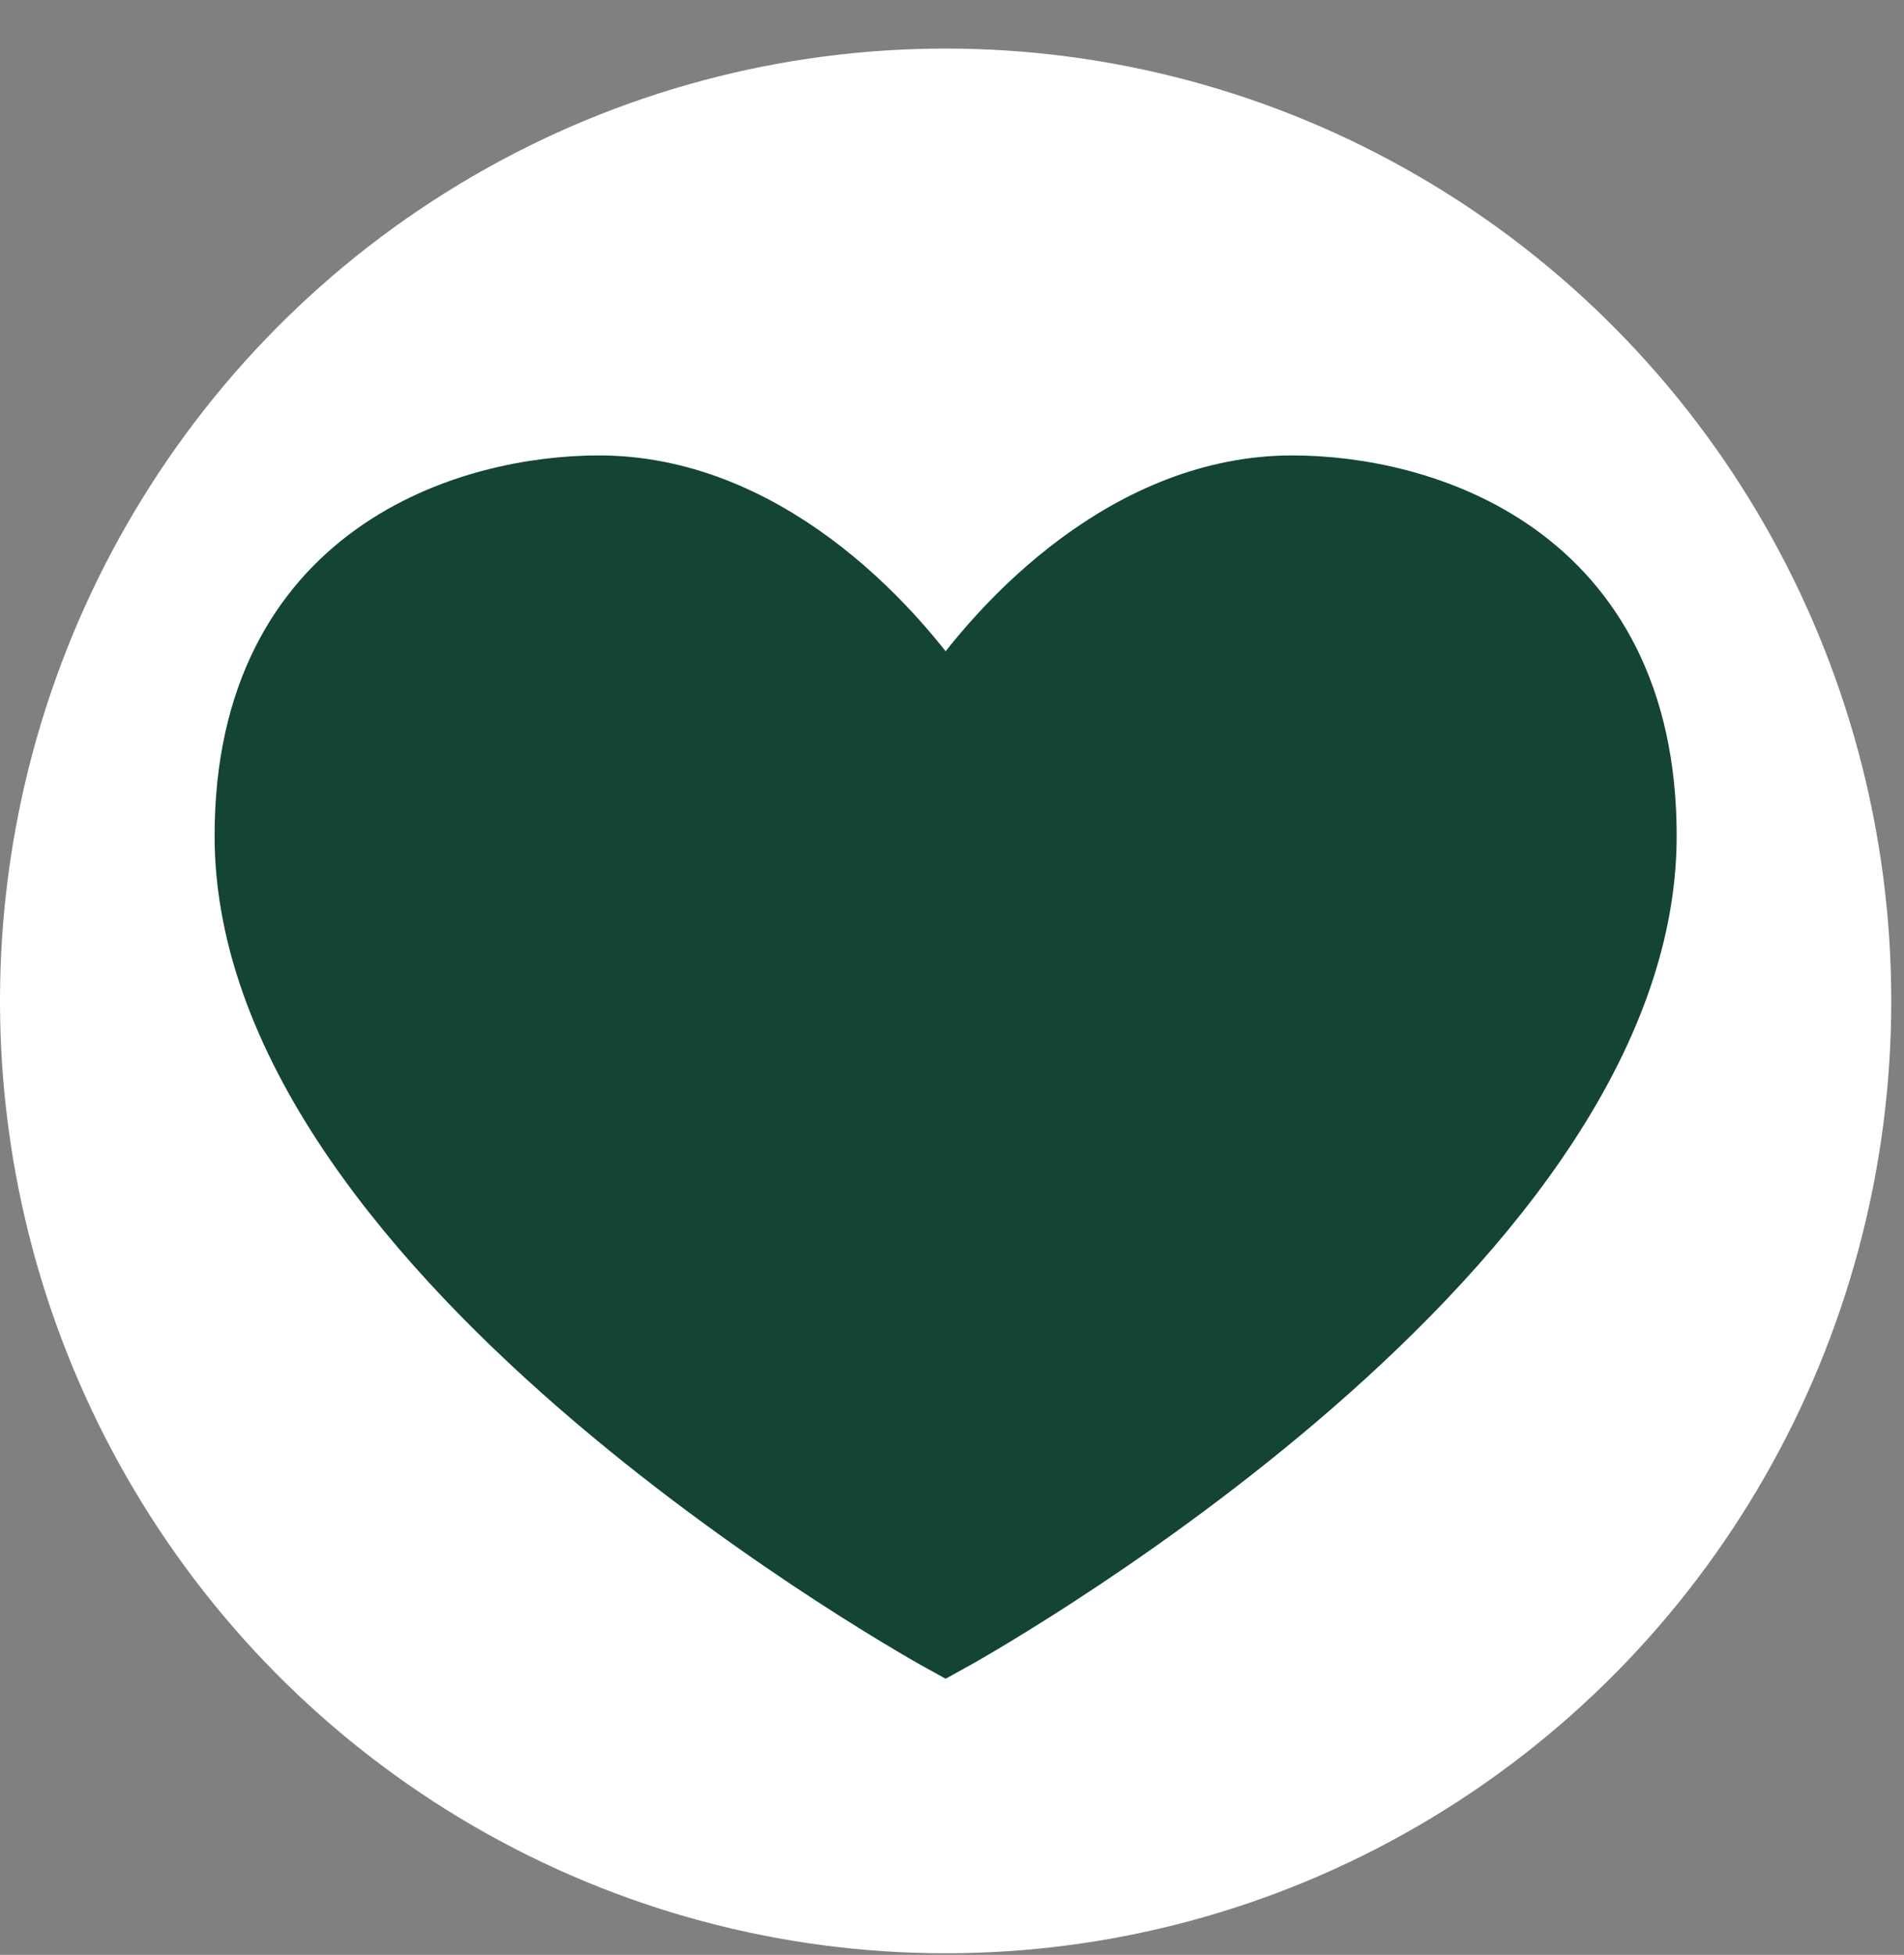 <svg width="38" height="39" viewBox="0 0 38 39" fill="none" xmlns="http://www.w3.org/2000/svg">
<rect x="0" y="0" width="38" height="39" fill="#808080" stroke="none"/>
<ellipse cx="18.873" cy="19.969" rx="18.873" ry="19" fill="white"/>
<path d="M5.033 16.676C5.033 11.103 9.436 9.836 11.953 9.836C15.098 9.836 17.615 12.369 18.873 14.269C20.131 12.369 22.648 9.836 25.793 9.836C28.31 9.836 32.713 11.103 32.713 16.676C32.713 25.036 18.873 32.636 18.873 32.636C18.873 32.636 5.033 25.036 5.033 16.676Z" fill="#144433" stroke="#144433" stroke-width="1.5"/>
</svg>
